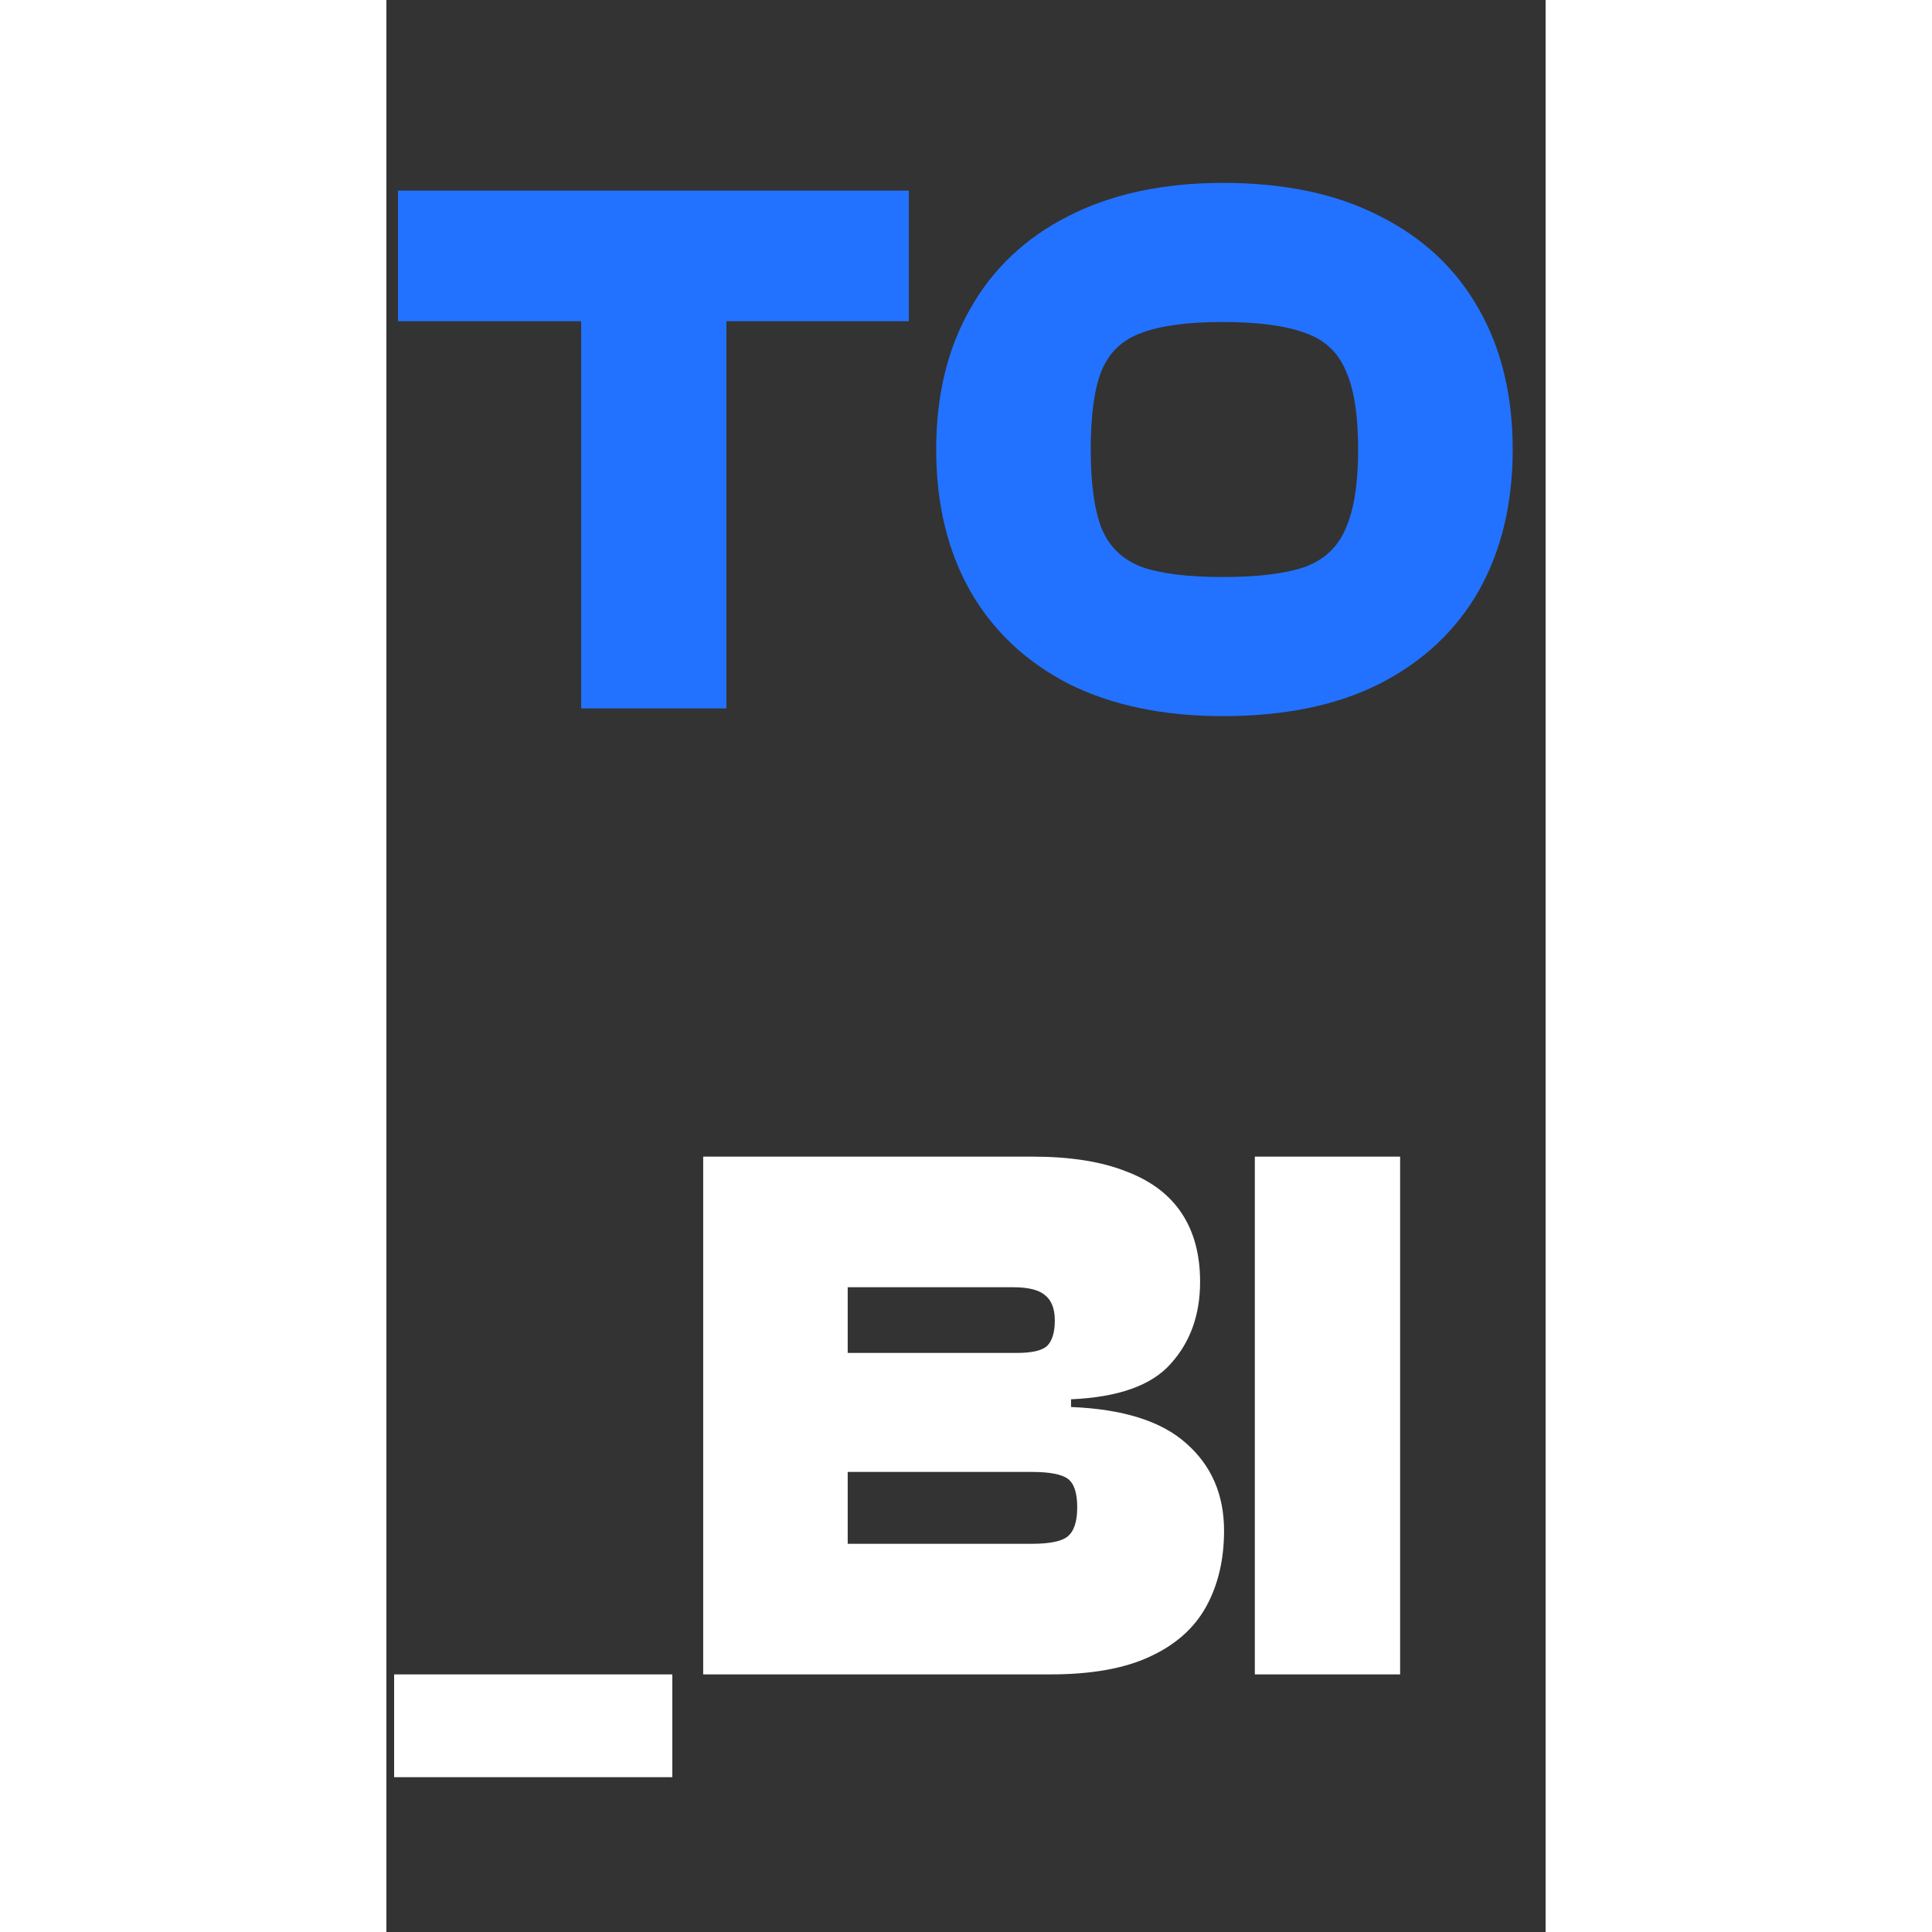 <svg width="100" height="100" viewBox="0 0 18 30" fill="none" xmlns="http://www.w3.org/2000/svg">
<rect x="0" y="0" width="18" height="30" fill="#333333" stroke="none"/>
<path d="M5.28 11H3.024V2.96H5.28V11ZM8.112 4.988H0.18V2.96H8.112V4.988ZM12.989 11.12C12.061 11.12 11.261 10.952 10.589 10.616C9.925 10.272 9.417 9.792 9.065 9.176C8.713 8.552 8.537 7.82 8.537 6.98C8.537 6.14 8.713 5.412 9.065 4.796C9.417 4.172 9.925 3.692 10.589 3.356C11.261 3.012 12.061 2.84 12.989 2.84C13.949 2.84 14.761 3.012 15.425 3.356C16.097 3.692 16.609 4.172 16.961 4.796C17.313 5.412 17.489 6.14 17.489 6.98C17.489 7.82 17.313 8.552 16.961 9.176C16.609 9.792 16.097 10.272 15.425 10.616C14.761 10.952 13.949 11.12 12.989 11.12ZM12.989 8.96C13.533 8.96 13.957 8.908 14.261 8.804C14.565 8.692 14.777 8.492 14.897 8.204C15.025 7.916 15.089 7.508 15.089 6.98C15.089 6.444 15.025 6.036 14.897 5.756C14.777 5.468 14.565 5.272 14.261 5.168C13.957 5.056 13.533 5 12.989 5C12.445 5 12.025 5.056 11.729 5.168C11.433 5.272 11.225 5.468 11.105 5.756C10.993 6.036 10.937 6.444 10.937 6.98C10.937 7.508 10.993 7.916 11.105 8.204C11.225 8.492 11.433 8.692 11.729 8.804C12.025 8.908 12.445 8.96 12.989 8.96Z" fill="#2272FF"/>
<path d="M4.44 27.596H0.12V26H4.44V27.596ZM10.307 26H4.919V17.96H10.031C10.615 17.96 11.099 18.036 11.483 18.188C11.867 18.332 12.155 18.548 12.347 18.836C12.539 19.124 12.635 19.48 12.635 19.904C12.635 20.416 12.483 20.84 12.179 21.176C11.883 21.512 11.367 21.696 10.631 21.728V21.848C11.439 21.88 12.035 22.068 12.419 22.412C12.811 22.756 13.007 23.208 13.007 23.768C13.007 24.216 12.915 24.608 12.731 24.944C12.547 25.28 12.255 25.54 11.855 25.724C11.463 25.908 10.947 26 10.307 26ZM7.163 22.856V23.972H10.019C10.291 23.972 10.475 23.936 10.571 23.864C10.675 23.784 10.727 23.632 10.727 23.408C10.727 23.184 10.679 23.036 10.583 22.964C10.487 22.892 10.299 22.856 10.019 22.856H7.163ZM7.163 19.988V21.008H9.791C10.023 21.008 10.179 20.972 10.259 20.9C10.339 20.82 10.379 20.688 10.379 20.504C10.379 20.32 10.327 20.188 10.223 20.108C10.127 20.028 9.963 19.988 9.731 19.988H7.163ZM15.741 26H13.485V17.96H15.741V26Z" fill="white"/>
</svg>

